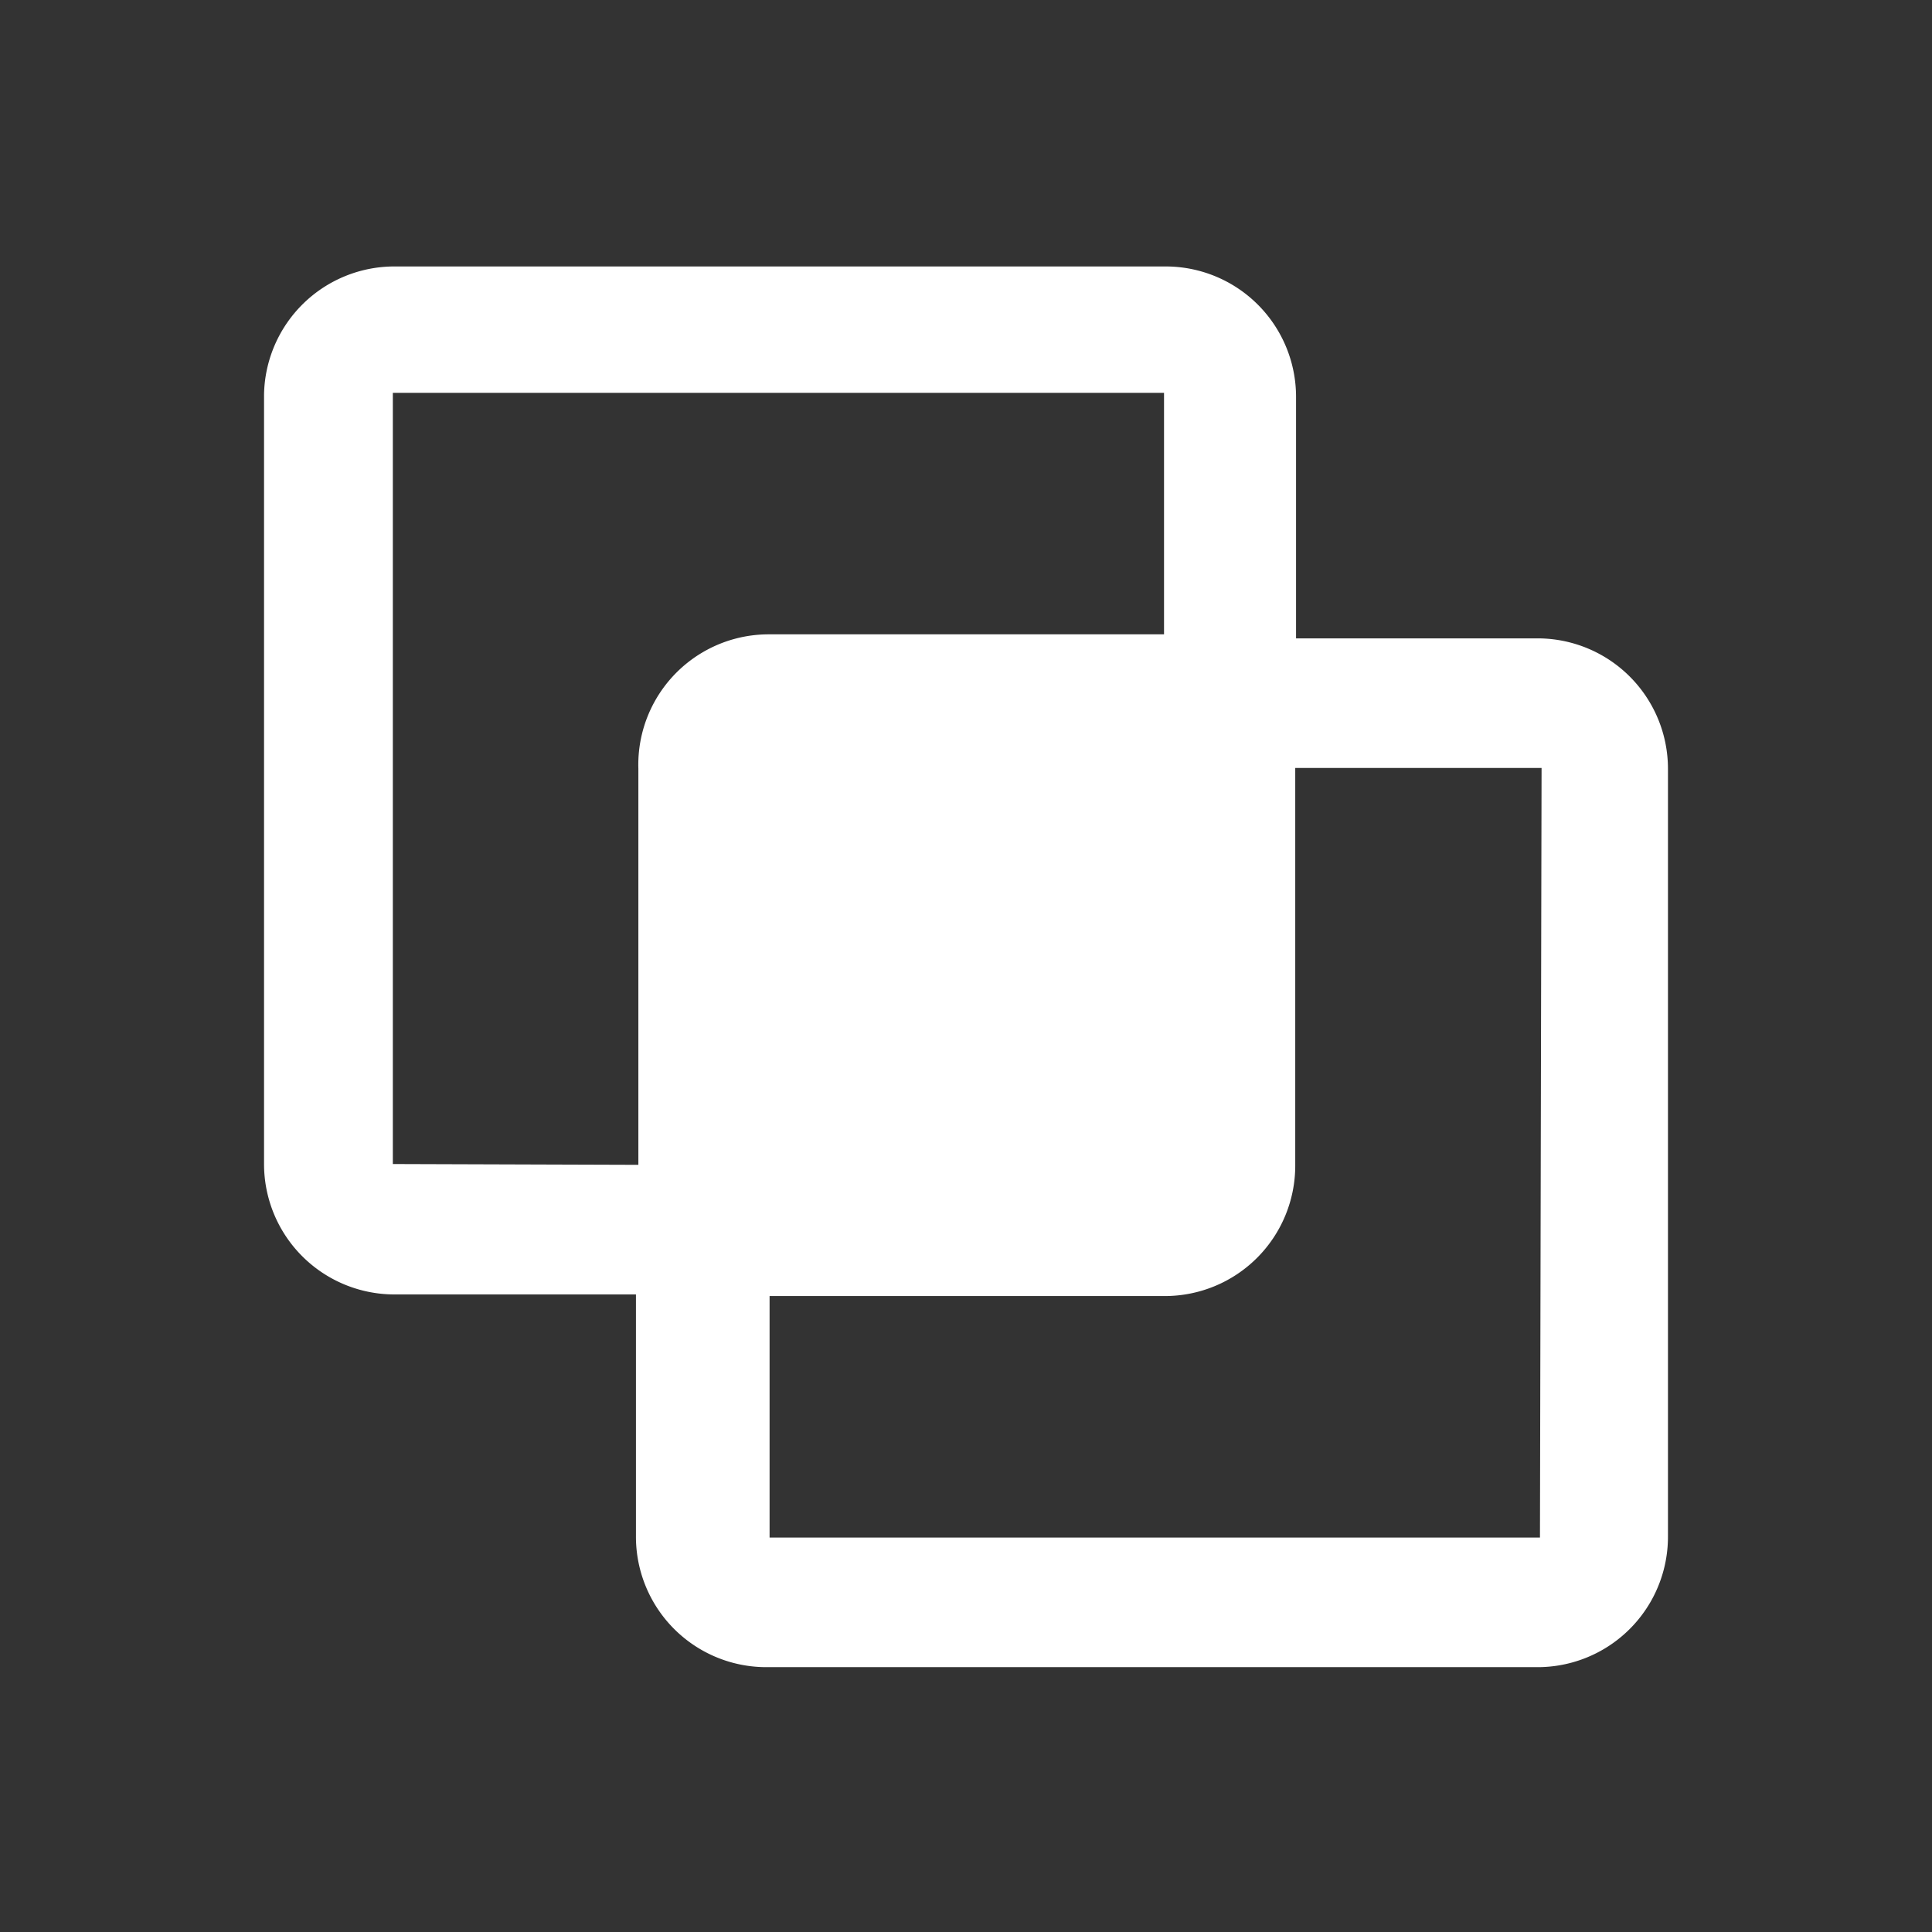 <?xml version="1.0" standalone="no"?><!DOCTYPE svg PUBLIC "-//W3C//DTD SVG 1.1//EN" "http://www.w3.org/Graphics/SVG/1.1/DTD/svg11.dtd"><svg t="1600681543802" class="icon" viewBox="0 0 1024 1024" version="1.1" xmlns="http://www.w3.org/2000/svg" p-id="22734" xmlns:xlink="http://www.w3.org/1999/xlink" width="200" height="200"><rect x="0" y="0" width="1024" height="1024" fill="#333333" stroke="none"/><defs><style type="text/css"></style></defs><path d="M814.933 338.347h-128v-128a69.12 69.12 0 0 0-69.12-69.12H209.067A69.12 69.12 0 0 0 139.947 209.067v407.893a69.12 69.12 0 0 0 69.12 69.12h128v128a69.12 69.12 0 0 0 69.12 69.547h408.747a69.12 69.12 0 0 0 69.12-69.547V407.467a69.12 69.12 0 0 0-69.12-69.12zM208.213 616.96V208.213h408.747v128H407.467a69.12 69.12 0 0 0-69.12 71.253v209.92z m608 197.973H407.893v-128h209.493a69.12 69.12 0 0 0 69.12-69.12V407.04h130.56z" p-id="22735" fill="#ffffff"></path></svg>